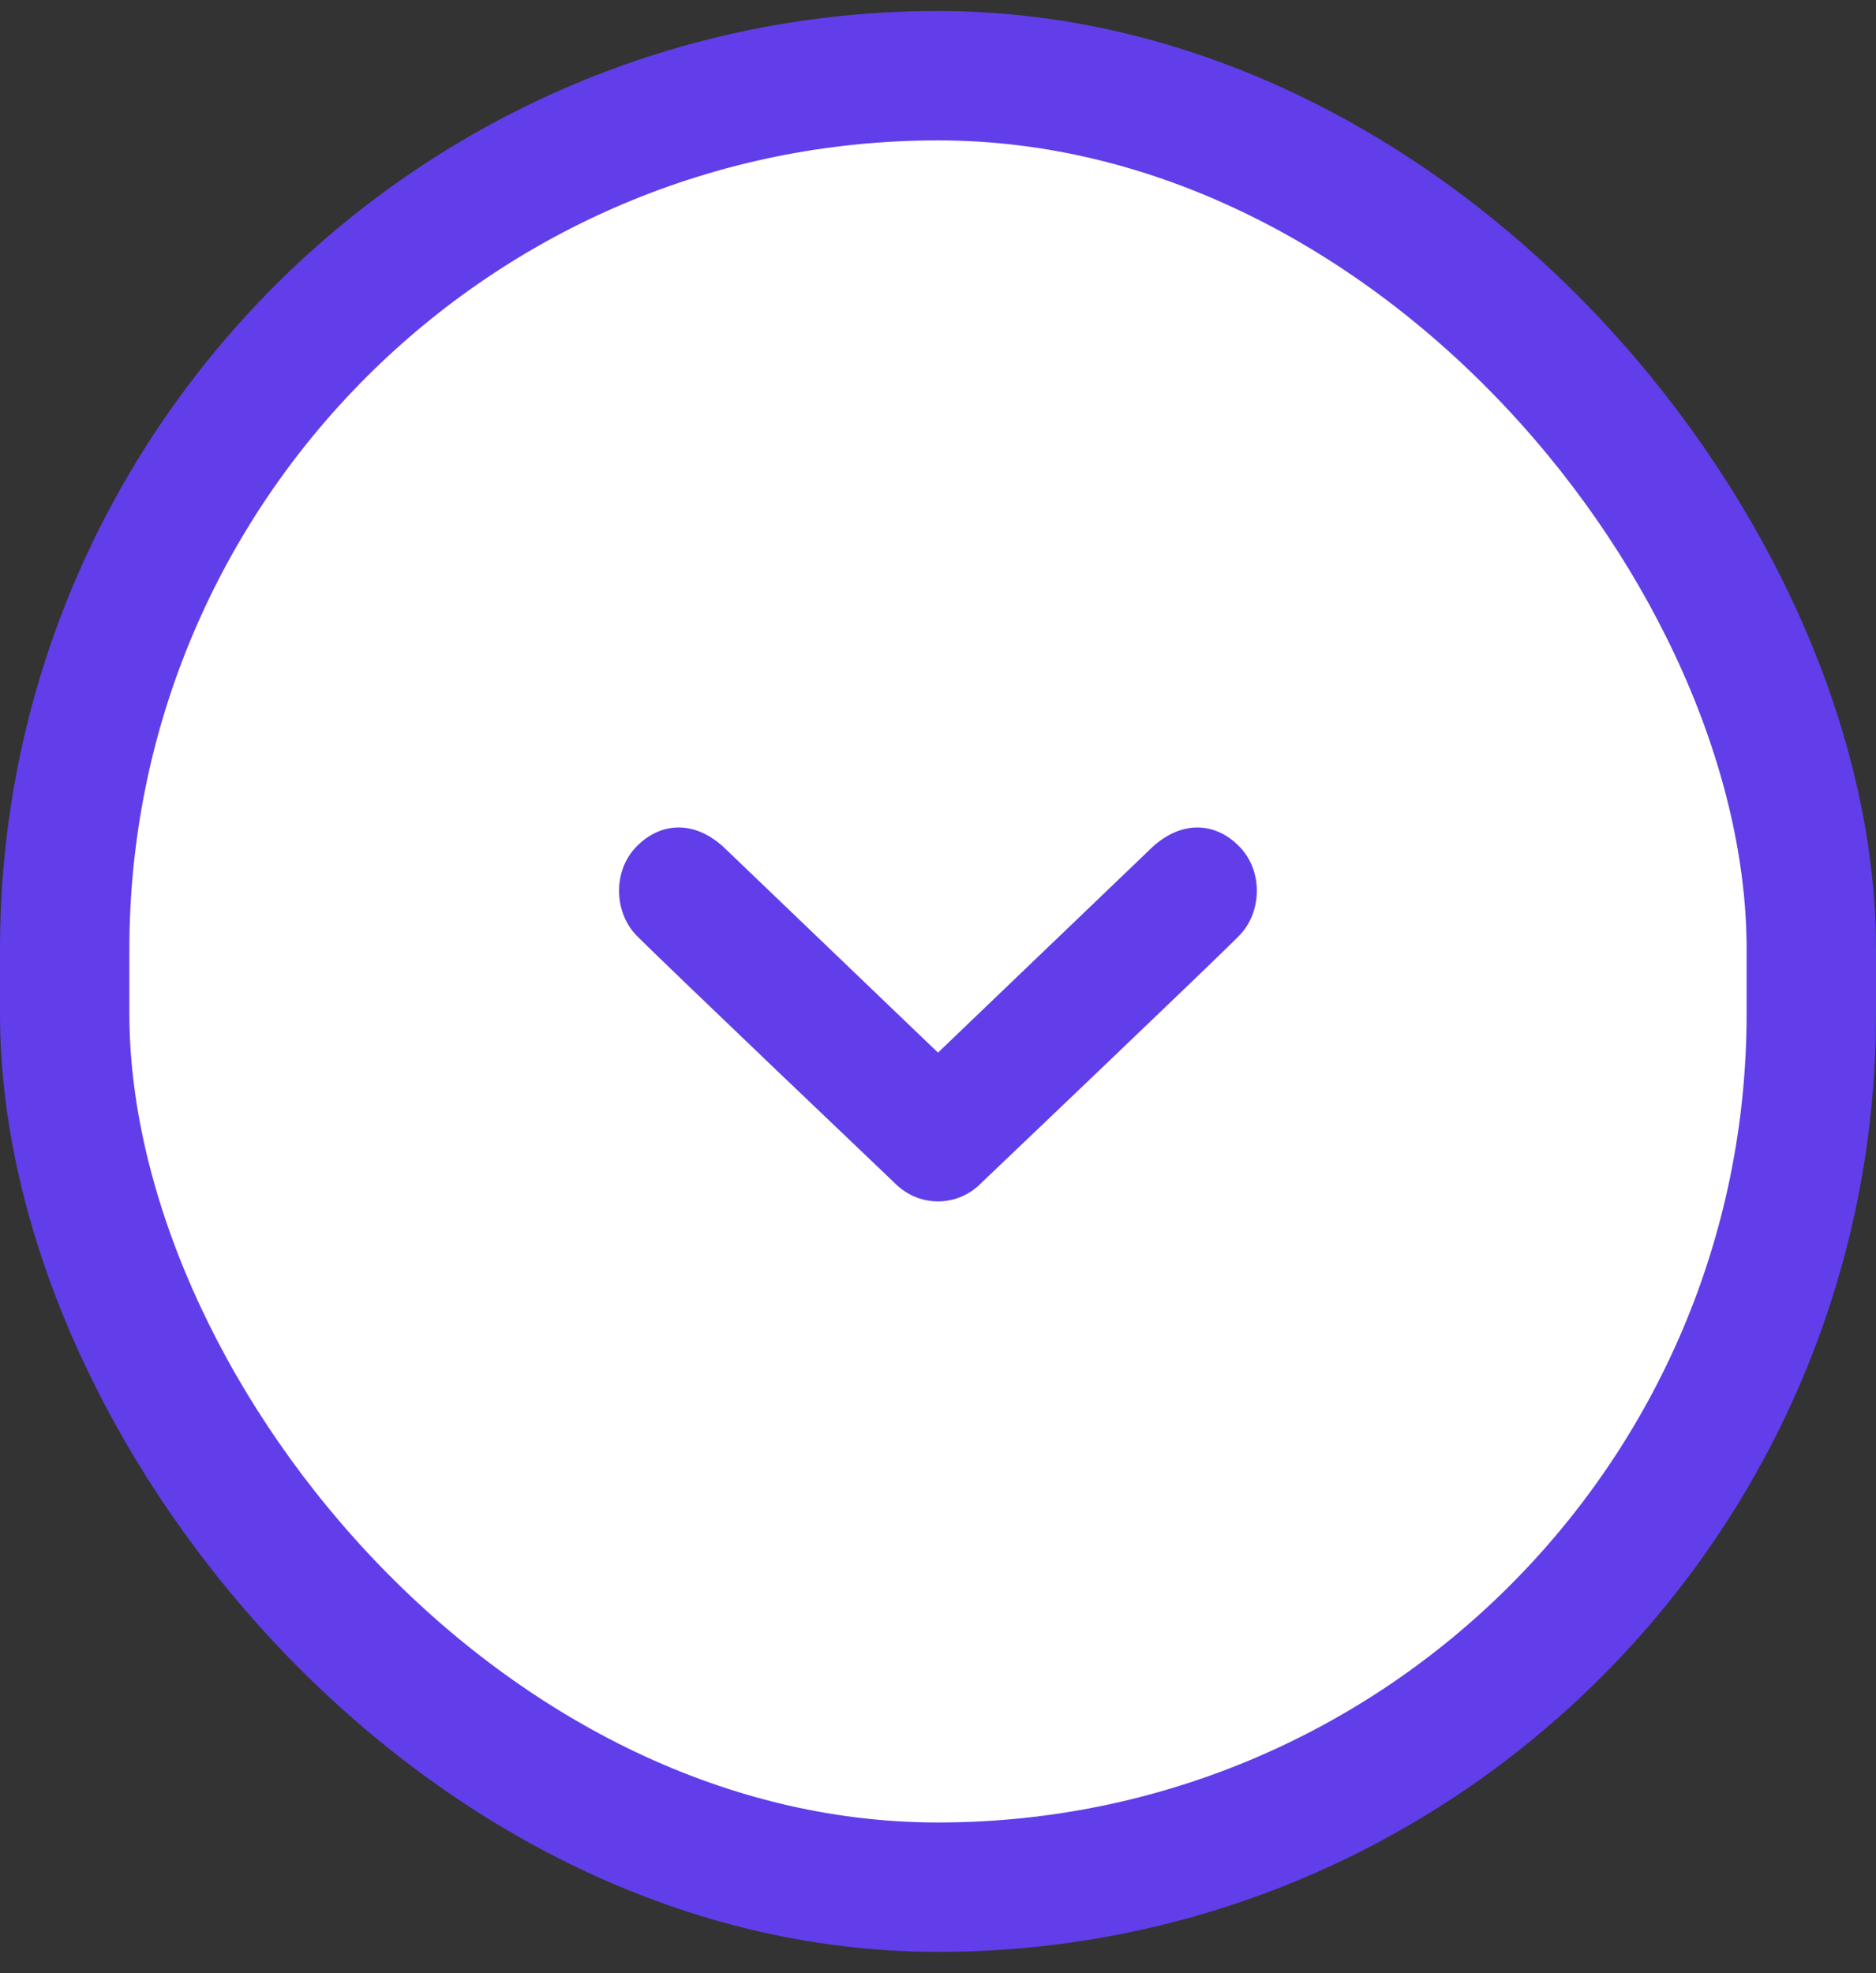 <svg width="58" height="61" viewBox="0 0 58 61" fill="none" xmlns="http://www.w3.org/2000/svg">
<rect x="0" y="0" width="58" height="61" fill="#333333" stroke="none"/>
<rect x="2" y="2.34" width="54" height="56" rx="27" fill="white"/>
<g clip-path="url(#clip0_1_113)">
<path d="M19.677 26.172C20.418 25.413 21.45 25.354 22.356 26.172L29 32.541L35.644 26.172C36.55 25.354 37.583 25.413 38.319 26.172C39.061 26.928 39.013 28.206 38.319 28.917C37.629 29.628 30.338 36.57 30.338 36.57C29.969 36.95 29.485 37.14 29 37.14C28.515 37.14 28.031 36.95 27.659 36.57C27.659 36.57 20.371 29.628 19.677 28.917C18.984 28.206 18.936 26.928 19.677 26.172Z" fill="#613EEA"/>
</g>
<rect x="2" y="2.34" width="54" height="56" rx="27" stroke="#613EEA" stroke-width="4"/>
<defs>
<clipPath id="clip0_1_113">
<rect width="34" height="36" fill="white" transform="translate(12 12.34)"/>
</clipPath>
</defs>
</svg>
